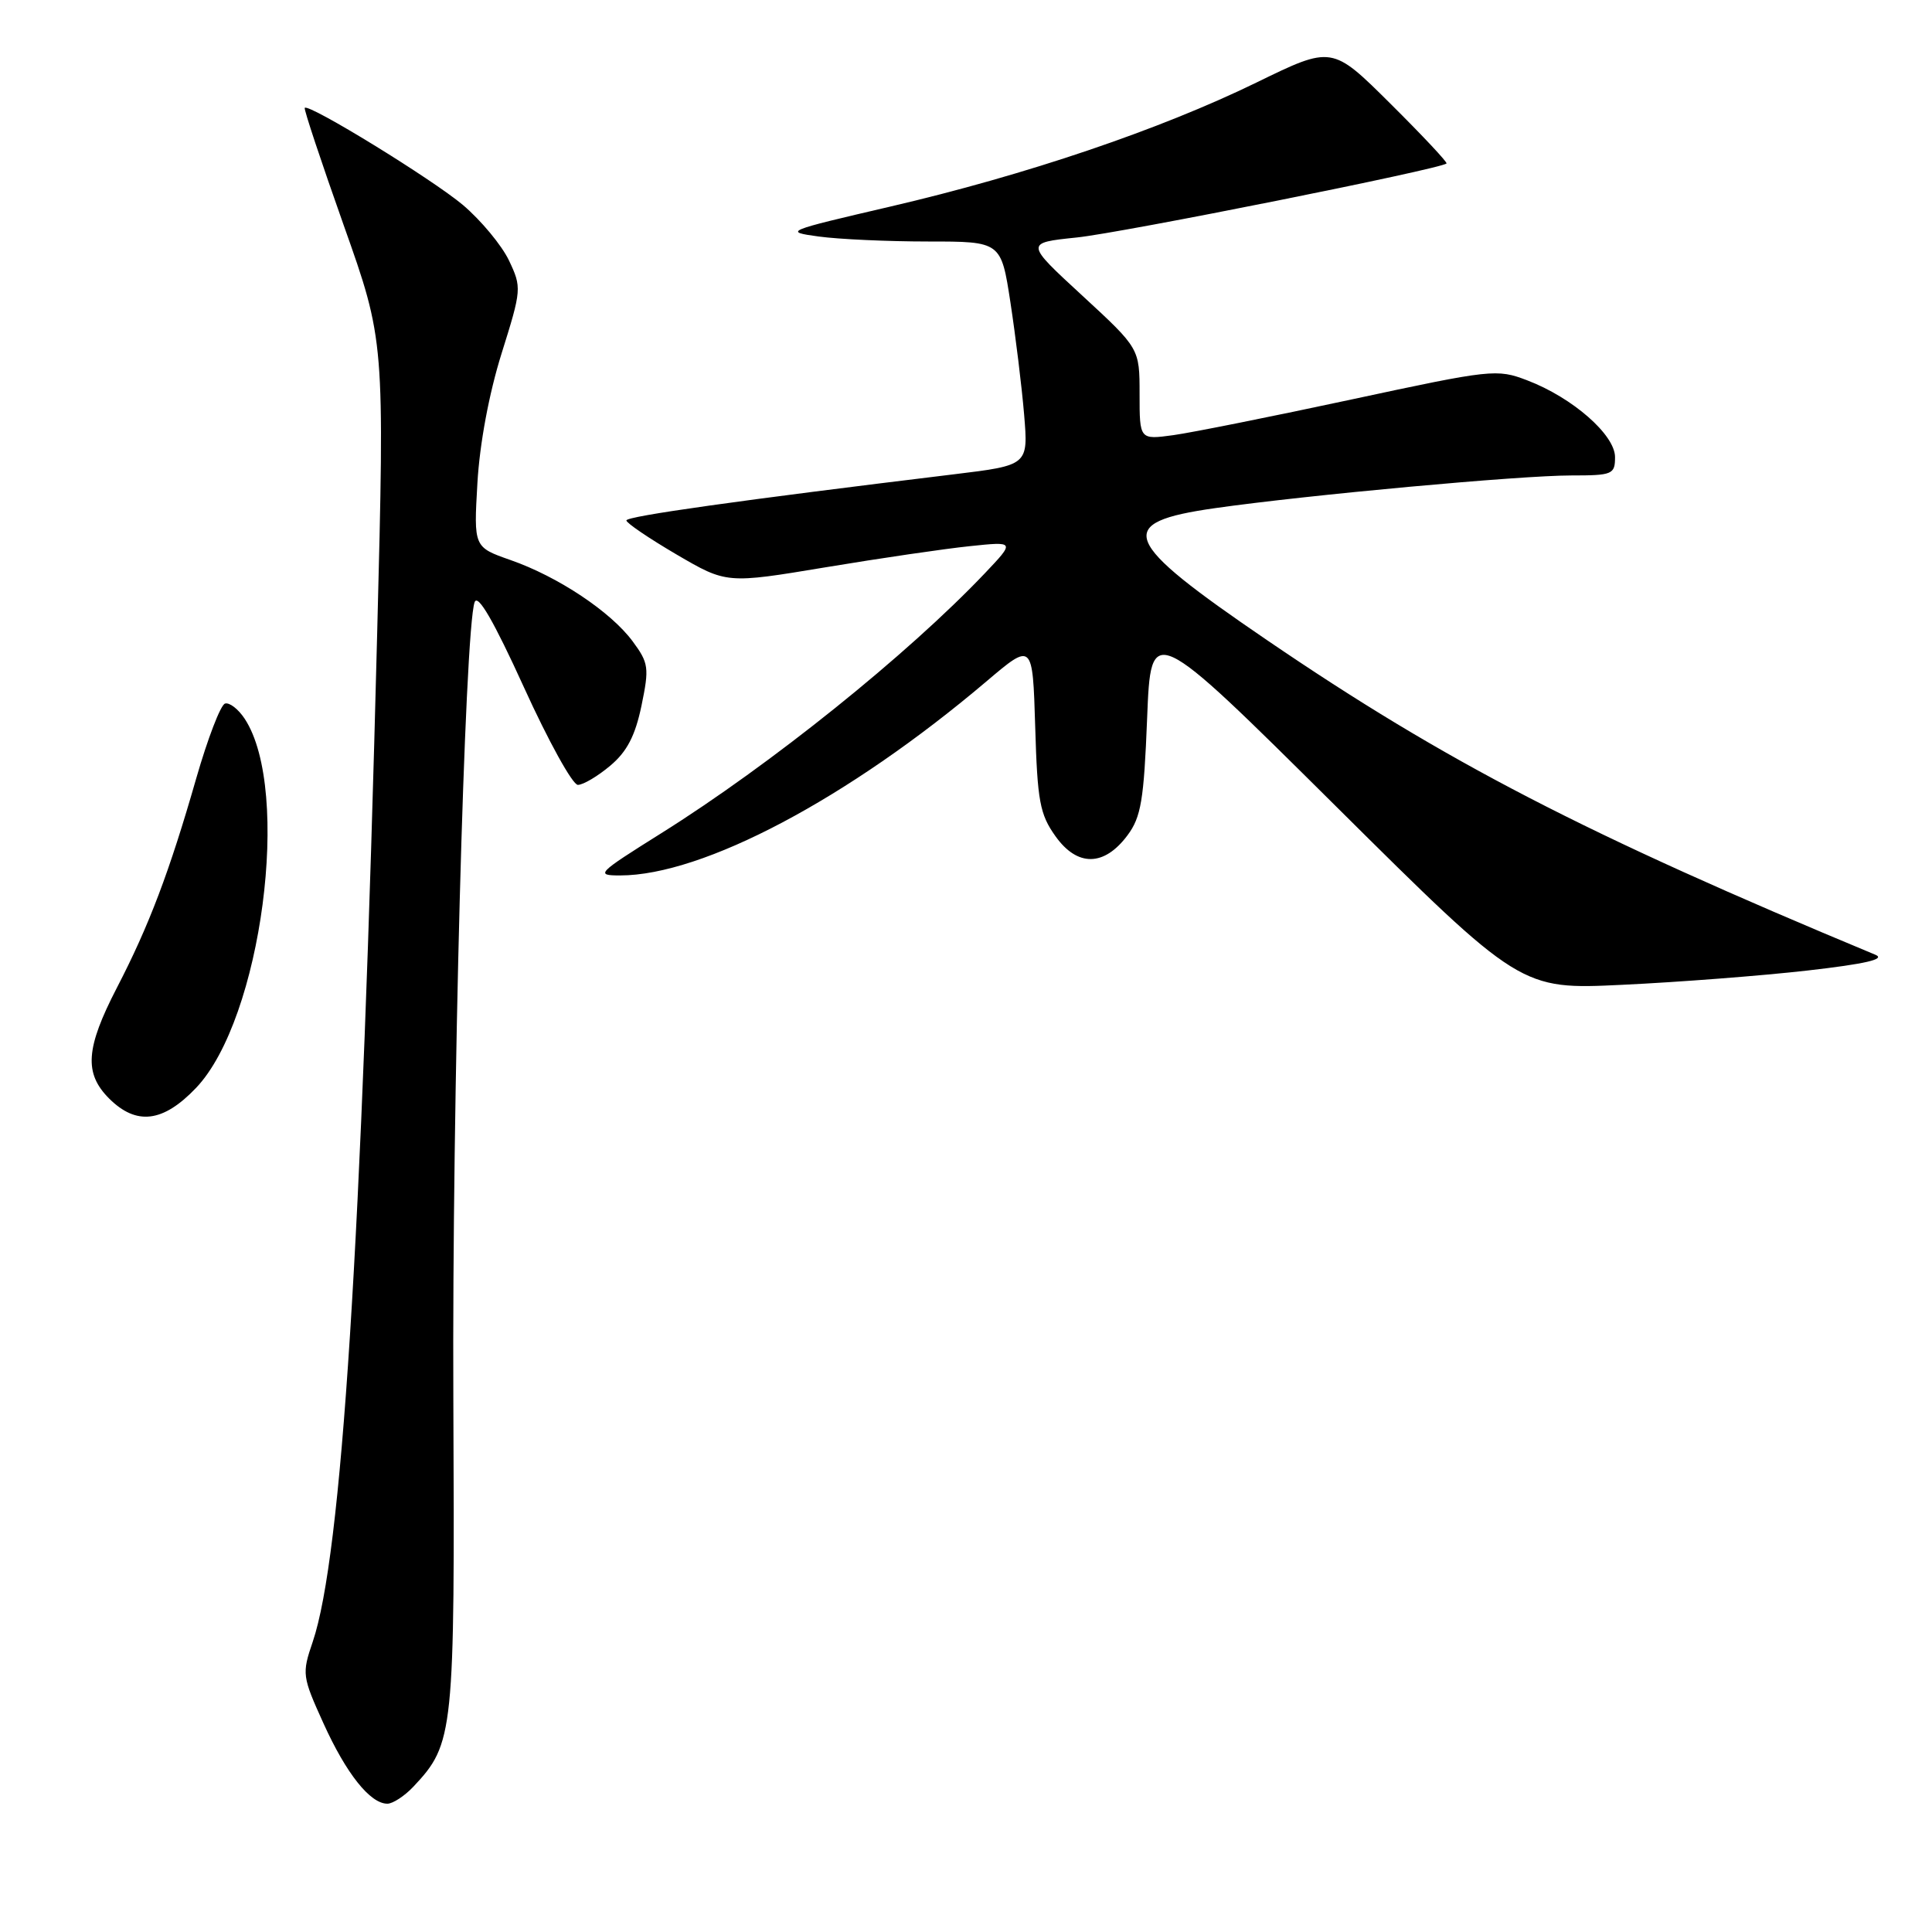 <?xml version="1.0" encoding="UTF-8" standalone="no"?>
<!DOCTYPE svg PUBLIC "-//W3C//DTD SVG 1.1//EN" "http://www.w3.org/Graphics/SVG/1.1/DTD/svg11.dtd" >
<svg xmlns="http://www.w3.org/2000/svg" xmlns:xlink="http://www.w3.org/1999/xlink" version="1.1" viewBox="0 0 256 256">
 <g >
 <path fill="currentColor"
d=" M 54.78 236.74 C 60.15 231.02 60.27 229.80 60.07 185.33 C 59.89 146.18 61.57 83.45 62.89 79.79 C 63.31 78.64 65.41 82.26 69.41 91.04 C 72.65 98.17 75.87 104.00 76.57 104.00 C 77.27 104.00 79.20 102.86 80.86 101.46 C 83.08 99.60 84.17 97.49 85.00 93.51 C 86.04 88.48 85.96 87.86 83.83 84.98 C 80.93 81.06 73.95 76.41 67.65 74.21 C 62.77 72.50 62.77 72.50 63.26 64.00 C 63.56 58.79 64.80 52.14 66.46 46.84 C 69.12 38.36 69.14 38.10 67.44 34.51 C 66.48 32.50 63.74 29.20 61.35 27.17 C 57.29 23.75 40.95 13.71 40.38 14.29 C 40.23 14.43 42.56 21.43 45.54 29.84 C 50.97 45.14 50.97 45.14 49.98 83.82 C 47.92 164.95 45.28 206.20 41.44 217.54 C 39.99 221.79 40.04 222.13 42.86 228.35 C 45.88 235.02 49.05 239.00 51.33 239.00 C 52.05 239.00 53.61 237.98 54.78 236.74 Z  M 25.99 144.14 C 34.66 135.02 38.65 104.74 32.43 95.25 C 31.57 93.94 30.39 93.04 29.81 93.23 C 29.22 93.43 27.52 97.87 26.01 103.11 C 22.45 115.53 19.75 122.66 15.48 130.90 C 11.35 138.89 11.12 142.21 14.45 145.55 C 18.08 149.17 21.61 148.74 25.99 144.14 Z  M 239.50 128.60 C 247.19 127.72 249.90 127.10 248.50 126.51 C 210.03 110.51 191.59 100.98 167.87 84.81 C 148.43 71.56 147.52 69.25 161.01 67.33 C 173.32 65.58 201.42 63.00 208.19 63.00 C 213.67 63.00 214.00 62.86 214.00 60.57 C 214.00 57.62 208.36 52.68 202.37 50.40 C 198.35 48.86 197.66 48.94 179.09 52.93 C 168.56 55.19 157.93 57.32 155.47 57.66 C 151.00 58.27 151.00 58.27 151.00 52.22 C 151.00 46.17 151.00 46.17 143.41 39.17 C 135.82 32.18 135.82 32.18 142.66 31.47 C 148.62 30.86 190.95 22.39 191.67 21.66 C 191.82 21.51 188.47 17.94 184.22 13.72 C 176.50 6.05 176.50 6.05 166.50 10.93 C 153.69 17.18 135.95 23.19 117.94 27.38 C 104.02 30.62 103.81 30.70 108.49 31.34 C 111.13 31.70 117.64 32.00 122.97 32.00 C 132.65 32.00 132.65 32.00 133.89 40.09 C 134.57 44.55 135.39 51.22 135.70 54.92 C 136.26 61.65 136.26 61.65 126.38 62.85 C 98.03 66.29 83.00 68.40 83.00 68.96 C 83.00 69.30 85.99 71.33 89.64 73.47 C 96.28 77.35 96.28 77.35 109.39 75.17 C 116.60 73.97 125.20 72.71 128.50 72.37 C 134.50 71.74 134.50 71.74 130.50 75.96 C 120.24 86.76 102.09 101.34 87.60 110.42 C 79.10 115.75 78.85 116.00 82.17 116.00 C 93.15 116.00 112.40 105.81 130.67 90.32 C 136.83 85.09 136.83 85.09 137.17 96.30 C 137.46 106.16 137.78 107.90 139.86 110.81 C 142.76 114.88 146.31 114.83 149.40 110.68 C 151.20 108.27 151.57 106.02 152.00 95.18 C 152.50 82.50 152.50 82.50 177.00 106.82 C 201.50 131.14 201.50 131.14 215.00 130.49 C 222.43 130.14 233.45 129.29 239.50 128.60 Z "/>
</g>
</svg>